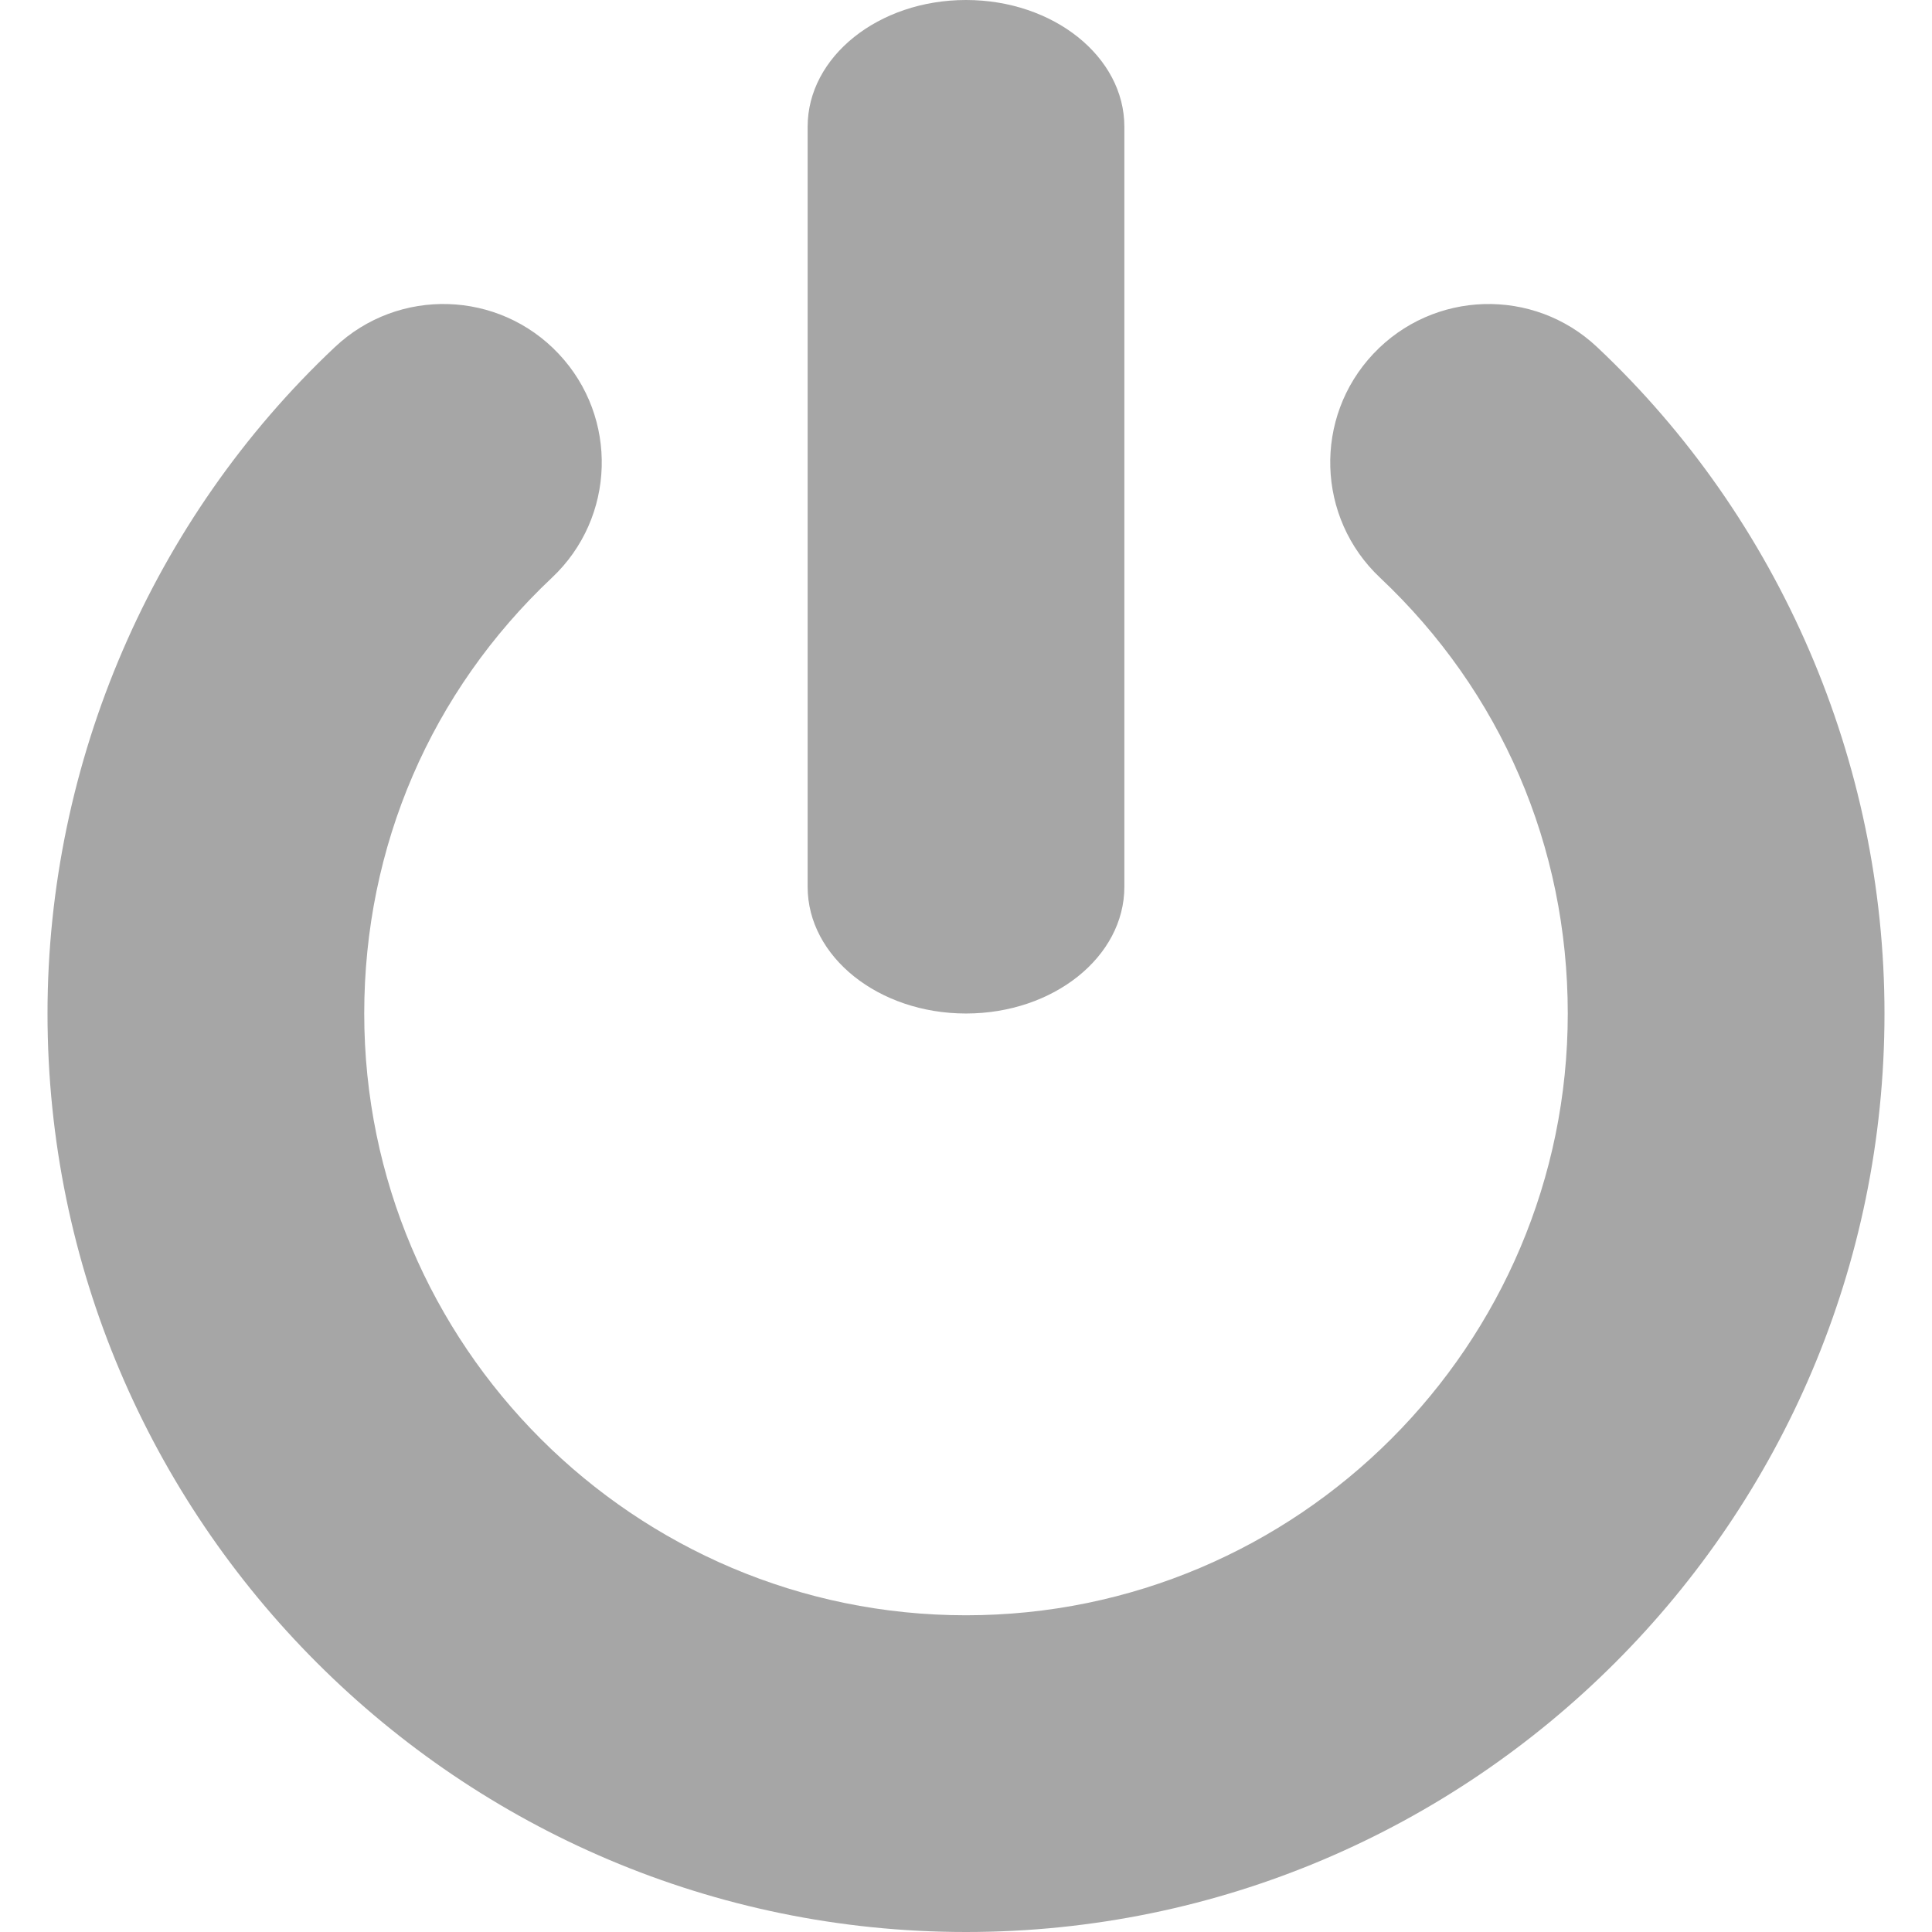 <?xml version="1.0" encoding="UTF-8" standalone="no"?>
<!-- Uploaded to: SVG Repo, www.svgrepo.com, Generator: SVG Repo Mixer Tools -->

<svg
   height="800px"
   width="800px"
   version="1.1"
   id="_x32_"
   viewBox="0 0 512 512"
   xml:space="preserve"
   sodipodi:docname="power-off.svg"
   inkscape:version="1.4 (e7c3feb100, 2024-10-09)"
   xmlns:inkscape="http://www.inkscape.org/namespaces/inkscape"
   xmlns:sodipodi="http://sodipodi.sourceforge.net/DTD/sodipodi-0.dtd"
   xmlns="http://www.w3.org/2000/svg"
   xmlns:svg="http://www.w3.org/2000/svg"><defs
   id="defs2" /><sodipodi:namedview
   id="namedview2"
   pagecolor="#ffffff"
   bordercolor="#999999"
   borderopacity="1"
   inkscape:showpageshadow="2"
   inkscape:pageopacity="0"
   inkscape:pagecheckerboard="0"
   inkscape:deskcolor="#d1d1d1"
   inkscape:zoom="0.9075"
   inkscape:cx="399.44904"
   inkscape:cy="399.44904"
   inkscape:window-width="1906"
   inkscape:window-height="1009"
   inkscape:window-x="0"
   inkscape:window-y="0"
   inkscape:window-maximized="0"
   inkscape:current-layer="g2" />
<style
   type="text/css"
   id="style1">
	.st0{fill:#000000;}
</style>
<g
   id="g2"
   style="fill:#000000;fill-opacity:1">
	<path
   class="st0"
   d="M423.262,91.992c-16.877-15.91-43.434-15.098-59.32,1.778c-15.894,16.877-15.098,43.434,1.779,59.32   c32.082,30.213,49.754,71.238,49.754,115.5c0,87.934-71.541,159.476-159.476,159.476S96.525,356.524,96.525,268.59   c0-44.262,17.668-85.287,49.754-115.5c16.877-15.885,17.672-42.442,1.779-59.32c-15.885-16.885-42.455-17.688-59.32-1.778   C40.344,137.557,12.59,201.926,12.59,268.59C12.59,402.803,121.783,512,256,512c134.213,0,243.41-109.197,243.41-243.41   C499.41,201.926,471.656,137.557,423.262,91.992z"
   id="path1"
   style="fill:#a6a6a6;fill-opacity:1" />
	<path
   class="st0"
   d="M256,268.59c23.178,0,41.967-15.033,41.967-33.574V33.574C297.967,15.033,279.178,0,256,0   c-23.178,0-41.967,15.033-41.967,33.574v201.443C214.033,253.557,232.822,268.59,256,268.59z"
   id="path2"
   style="fill:#a6a6a6;fill-opacity:1" />
</g>
</svg>
